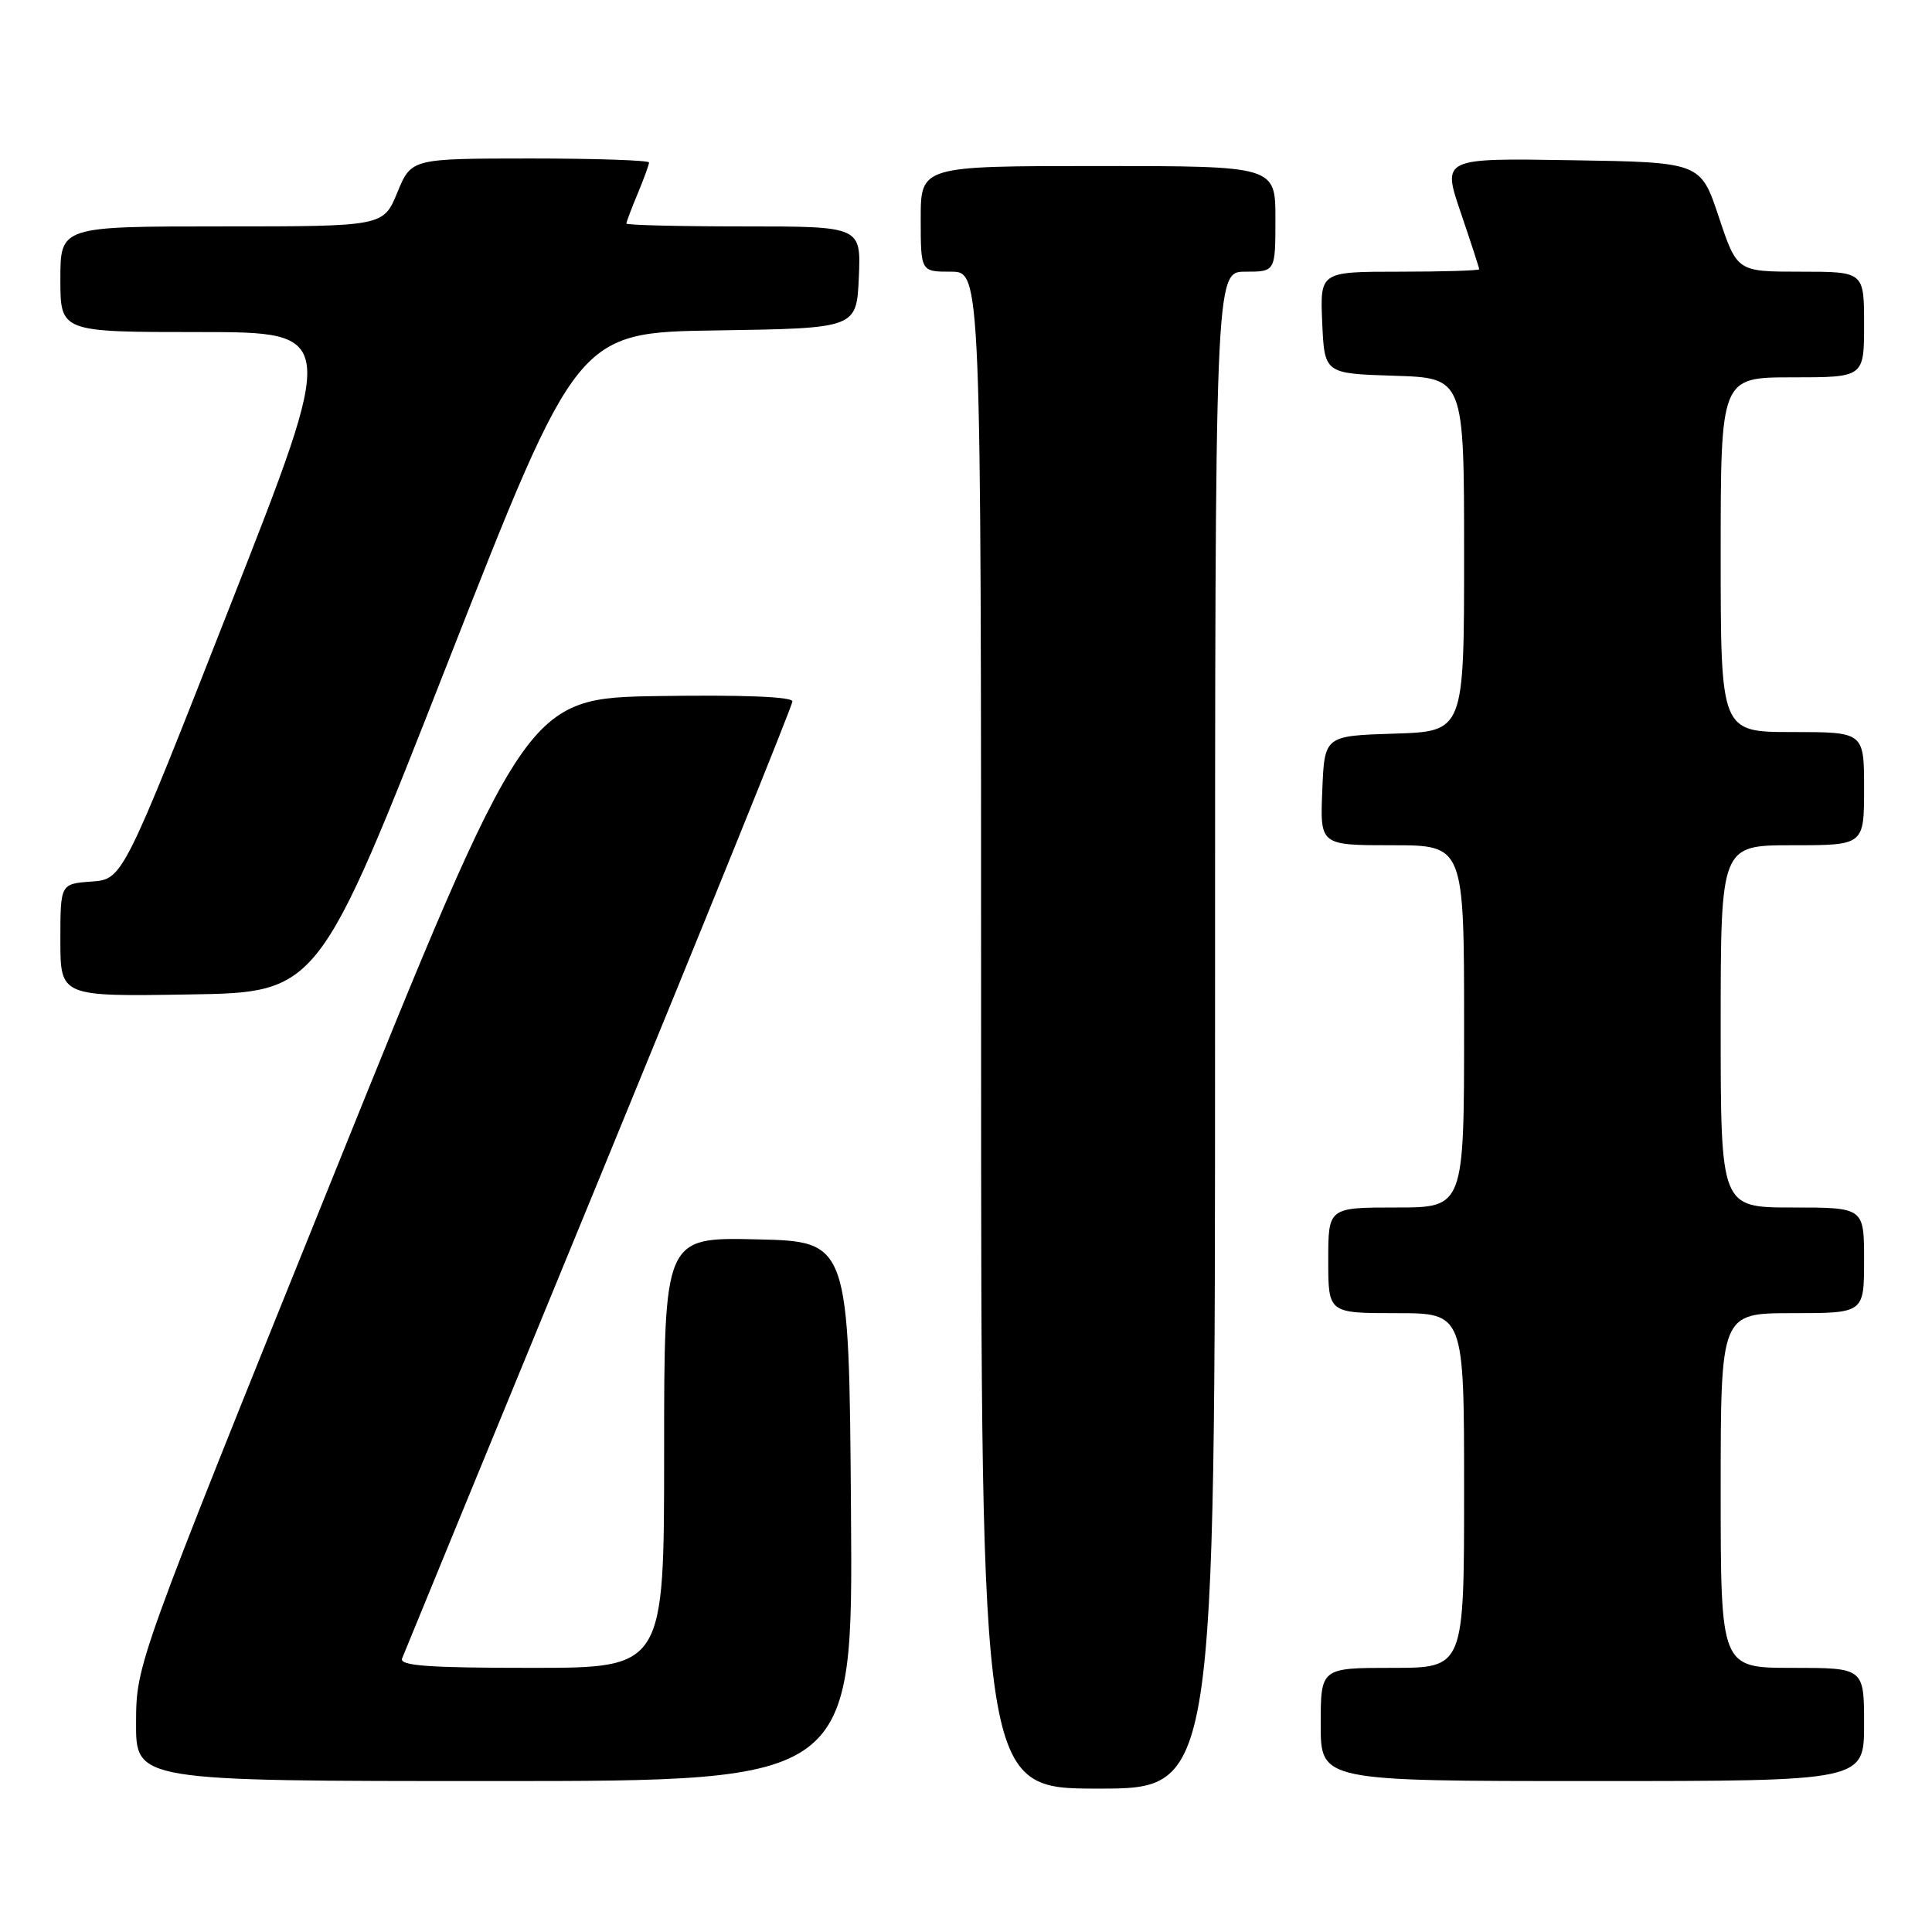 <?xml version="1.0" encoding="UTF-8" standalone="no"?>
<!DOCTYPE svg PUBLIC "-//W3C//DTD SVG 1.1//EN" "http://www.w3.org/Graphics/SVG/1.1/DTD/svg11.dtd" >
<svg xmlns="http://www.w3.org/2000/svg" xmlns:xlink="http://www.w3.org/1999/xlink" version="1.1" viewBox="0 0 256 256">
 <g >
 <path fill="currentColor"
d=" M 161.00 136.50 C 161.00 36.00 161.00 36.00 165.00 36.00 C 169.00 36.00 169.00 36.00 169.00 29.00 C 169.00 22.00 169.00 22.00 145.50 22.00 C 122.00 22.00 122.00 22.00 122.00 29.00 C 122.00 36.00 122.00 36.00 126.00 36.00 C 130.00 36.00 130.00 36.00 130.00 136.50 C 130.00 237.00 130.00 237.00 145.50 237.00 C 161.00 237.00 161.00 237.00 161.00 136.50 Z  M 112.76 200.25 C 112.50 164.50 112.50 164.50 100.25 164.22 C 88.00 163.94 88.00 163.94 88.00 192.47 C 88.00 221.00 88.00 221.00 70.39 221.00 C 56.71 221.00 52.90 220.72 53.28 219.75 C 53.55 219.06 65.30 190.47 79.39 156.21 C 93.47 121.95 105.00 93.48 105.00 92.94 C 105.00 92.32 98.45 92.06 87.36 92.23 C 69.72 92.50 69.72 92.50 43.89 156.50 C 18.06 220.50 18.06 220.50 18.03 228.25 C 18.00 236.00 18.00 236.00 65.51 236.00 C 113.03 236.00 113.03 236.00 112.76 200.25 Z  M 247.00 228.50 C 247.00 221.00 247.00 221.00 237.50 221.00 C 228.00 221.00 228.00 221.00 228.00 197.50 C 228.00 174.00 228.00 174.00 237.50 174.00 C 247.00 174.00 247.00 174.00 247.00 167.00 C 247.00 160.00 247.00 160.00 237.50 160.00 C 228.00 160.00 228.00 160.00 228.00 136.00 C 228.00 112.00 228.00 112.00 237.50 112.00 C 247.00 112.00 247.00 112.00 247.00 104.50 C 247.00 97.00 247.00 97.00 237.50 97.00 C 228.00 97.00 228.00 97.00 228.00 73.50 C 228.00 50.00 228.00 50.00 237.50 50.00 C 247.00 50.00 247.00 50.00 247.00 43.00 C 247.00 36.00 247.00 36.00 238.58 36.00 C 230.17 36.00 230.17 36.00 227.75 28.75 C 225.34 21.50 225.34 21.50 208.22 21.23 C 191.10 20.95 191.10 20.95 193.55 28.15 C 194.90 32.11 196.00 35.50 196.00 35.68 C 196.00 35.85 191.25 36.00 185.45 36.00 C 174.91 36.00 174.91 36.00 175.20 42.75 C 175.50 49.50 175.50 49.50 184.75 49.79 C 194.00 50.08 194.00 50.08 194.00 73.50 C 194.00 96.92 194.00 96.92 184.75 97.21 C 175.50 97.50 175.50 97.50 175.21 104.75 C 174.91 112.00 174.91 112.00 184.46 112.00 C 194.00 112.00 194.00 112.00 194.00 136.00 C 194.00 160.00 194.00 160.00 185.00 160.00 C 176.00 160.00 176.00 160.00 176.00 167.00 C 176.00 174.00 176.00 174.00 185.00 174.00 C 194.00 174.00 194.00 174.00 194.00 197.50 C 194.00 221.00 194.00 221.00 184.50 221.00 C 175.00 221.00 175.00 221.00 175.00 228.50 C 175.00 236.00 175.00 236.00 211.00 236.00 C 247.00 236.00 247.00 236.00 247.00 228.50 Z  M 59.34 87.78 C 76.50 44.05 76.50 44.05 95.00 43.78 C 113.50 43.50 113.50 43.50 113.80 36.75 C 114.09 30.00 114.09 30.00 98.55 30.00 C 90.00 30.00 83.00 29.83 83.00 29.62 C 83.00 29.41 83.67 27.63 84.50 25.65 C 85.32 23.68 86.00 21.82 86.00 21.53 C 86.00 21.24 78.91 21.00 70.25 21.00 C 54.50 21.01 54.50 21.01 52.65 25.50 C 50.80 30.00 50.80 30.00 29.40 30.00 C 8.00 30.00 8.00 30.00 8.00 37.00 C 8.00 44.00 8.00 44.00 26.37 44.00 C 44.74 44.00 44.74 44.00 30.50 80.25 C 16.27 116.50 16.27 116.50 12.14 116.81 C 8.00 117.11 8.00 117.11 8.00 124.58 C 8.00 132.05 8.00 132.05 25.09 131.77 C 42.19 131.50 42.19 131.50 59.34 87.78 Z "/>
</g>
</svg>